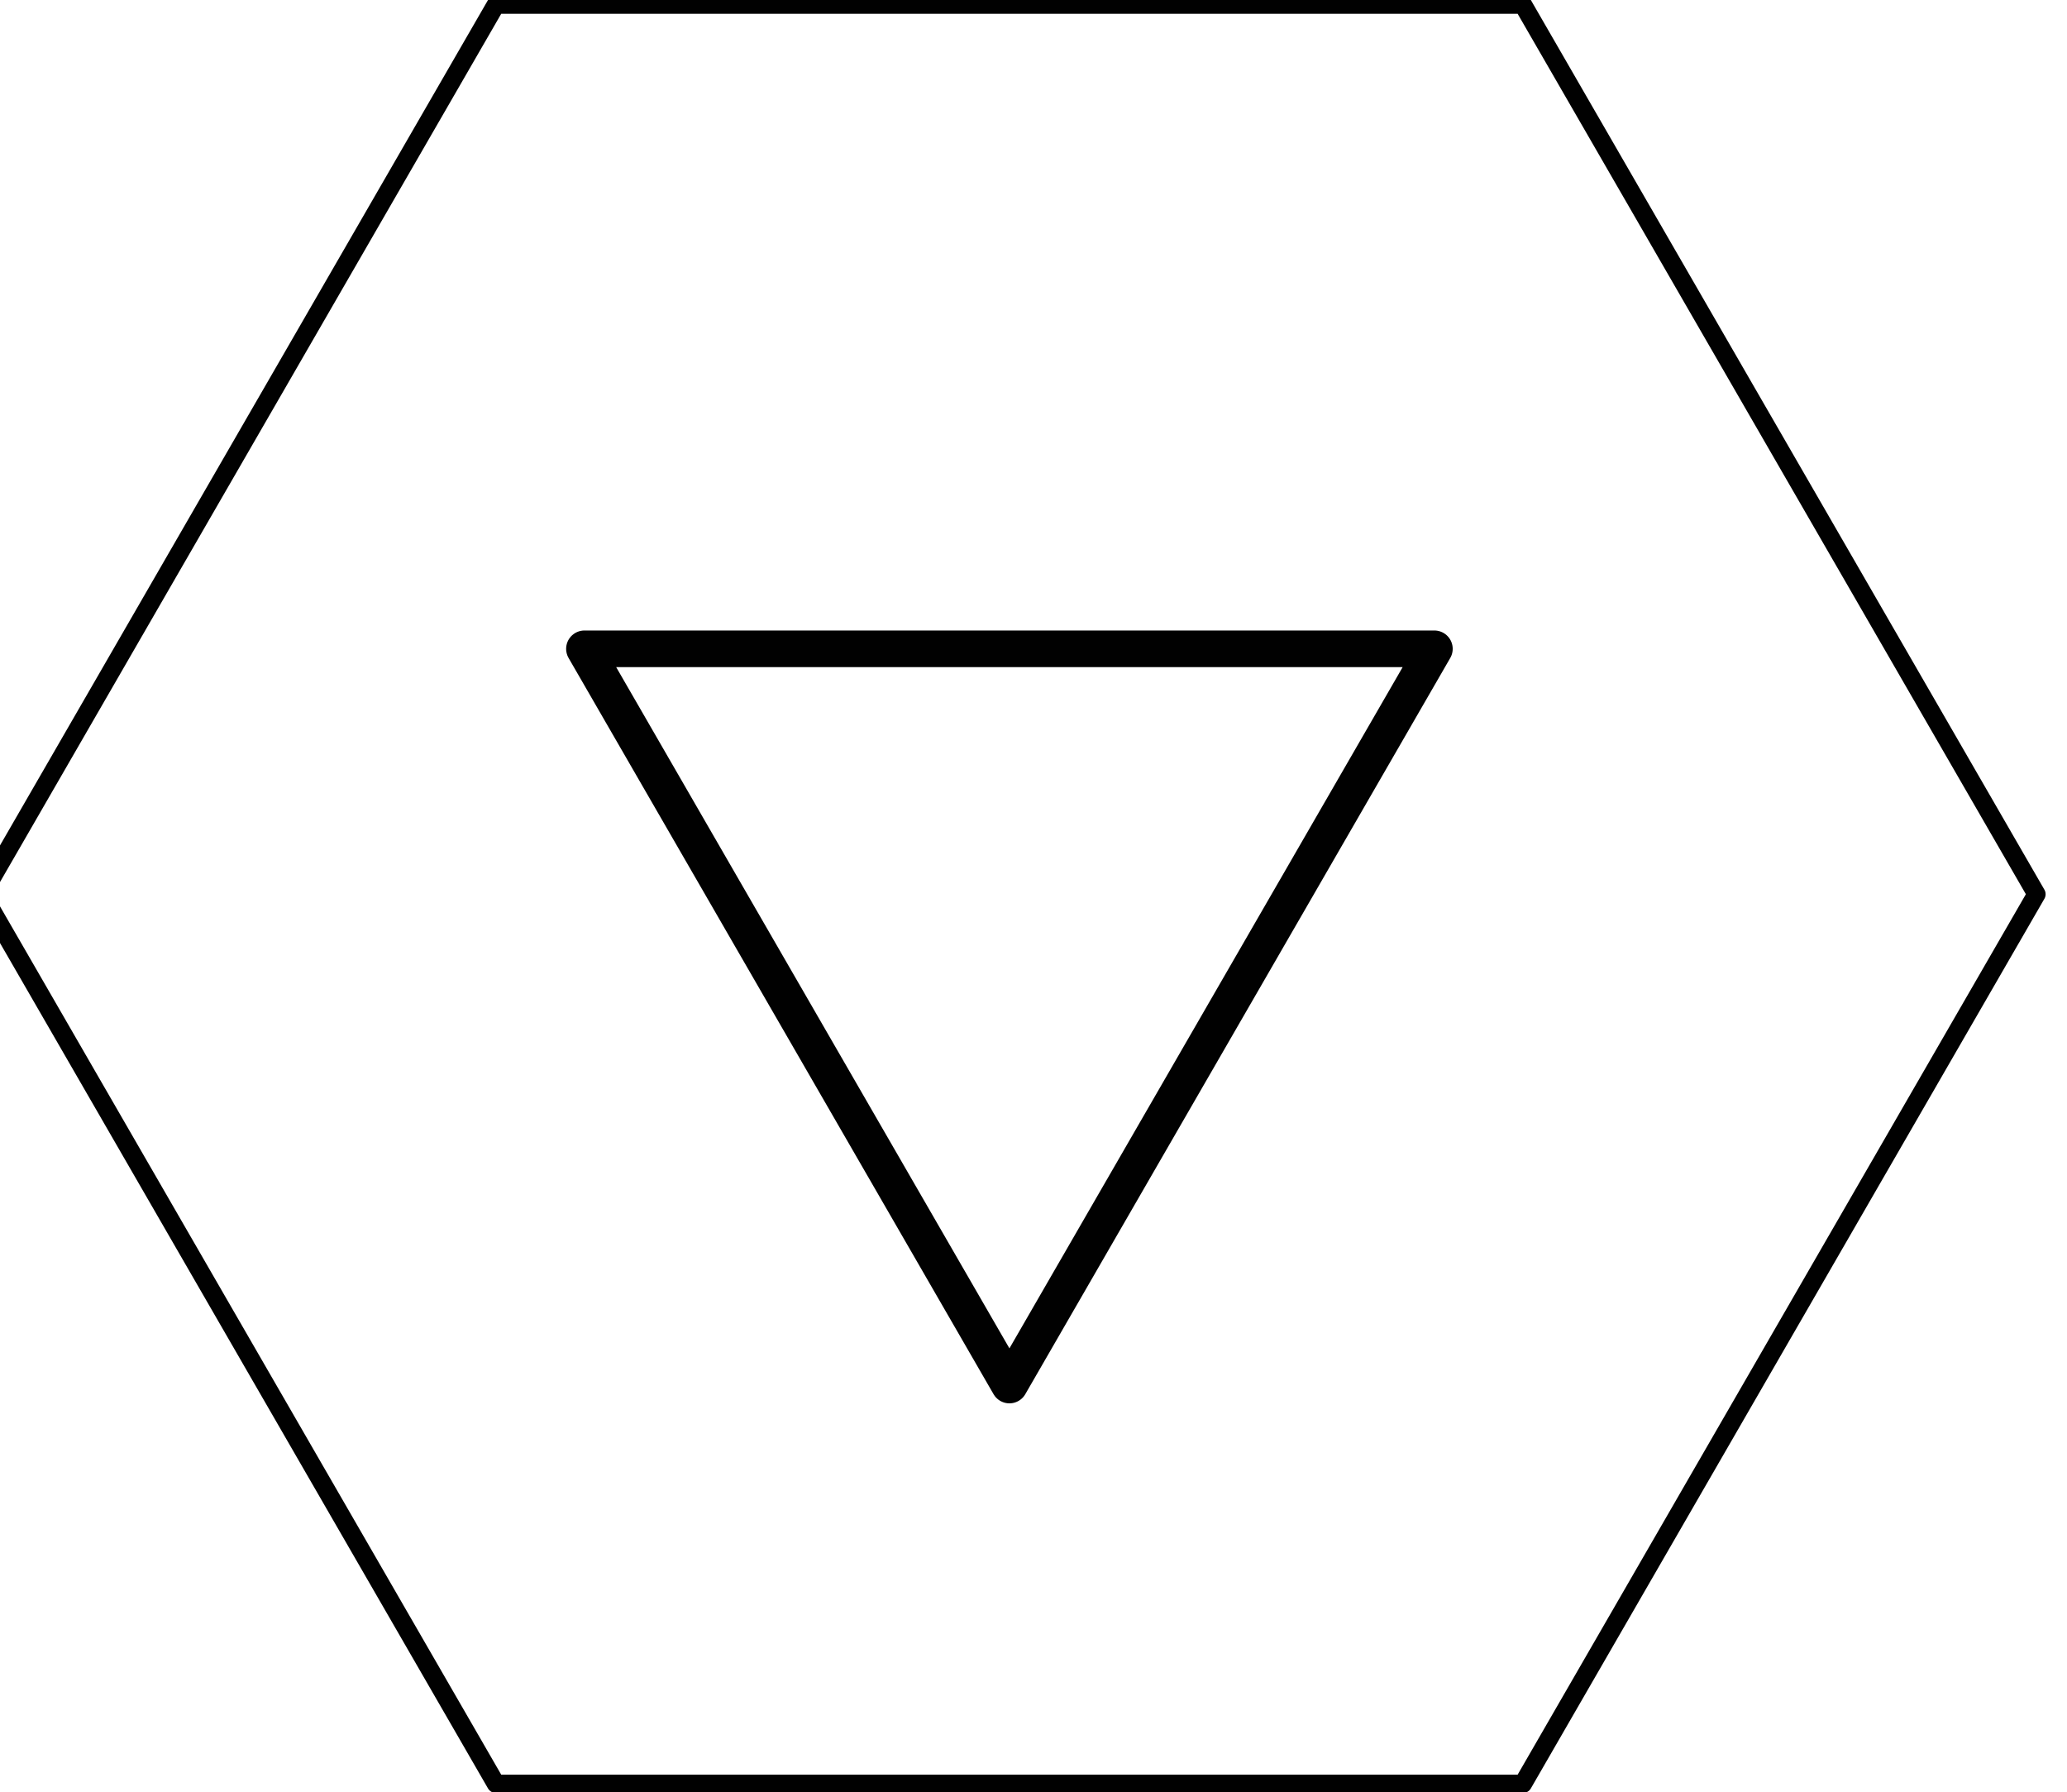 <?xml version="1.0" encoding="utf-8"?>
<!-- Generator: Adobe Illustrator 16.0.0, SVG Export Plug-In . SVG Version: 6.00 Build 0)  -->
<svg version="1.2" baseProfile="tiny" id="Vrstva_1"
	 xmlns="http://www.w3.org/2000/svg" xmlns:xlink="http://www.w3.org/1999/xlink" x="0px" y="0px" width="112.816px"
	 height="97.797px" viewBox="0 0 112.816 97.797" xml:space="preserve">
<g id="LWPOLYLINE_3_">
	<polygon fill="none" stroke="#010101" stroke-linecap="round" stroke-linejoin="round" stroke-miterlimit="10" points="
		27.067,0.253 -0.96,48.797 27.067,97.342 83.121,97.342 111.148,48.797 83.121,0.253 	"/>
</g>
<g id="LWPOLYLINE_8_">
	
		<polygon fill="none" stroke="#010101" stroke-width="2" stroke-linecap="round" stroke-linejoin="round" stroke-miterlimit="10" points="
		55.094,75.58 78.288,35.406 31.899,35.406 	"/>
</g>
</svg>
